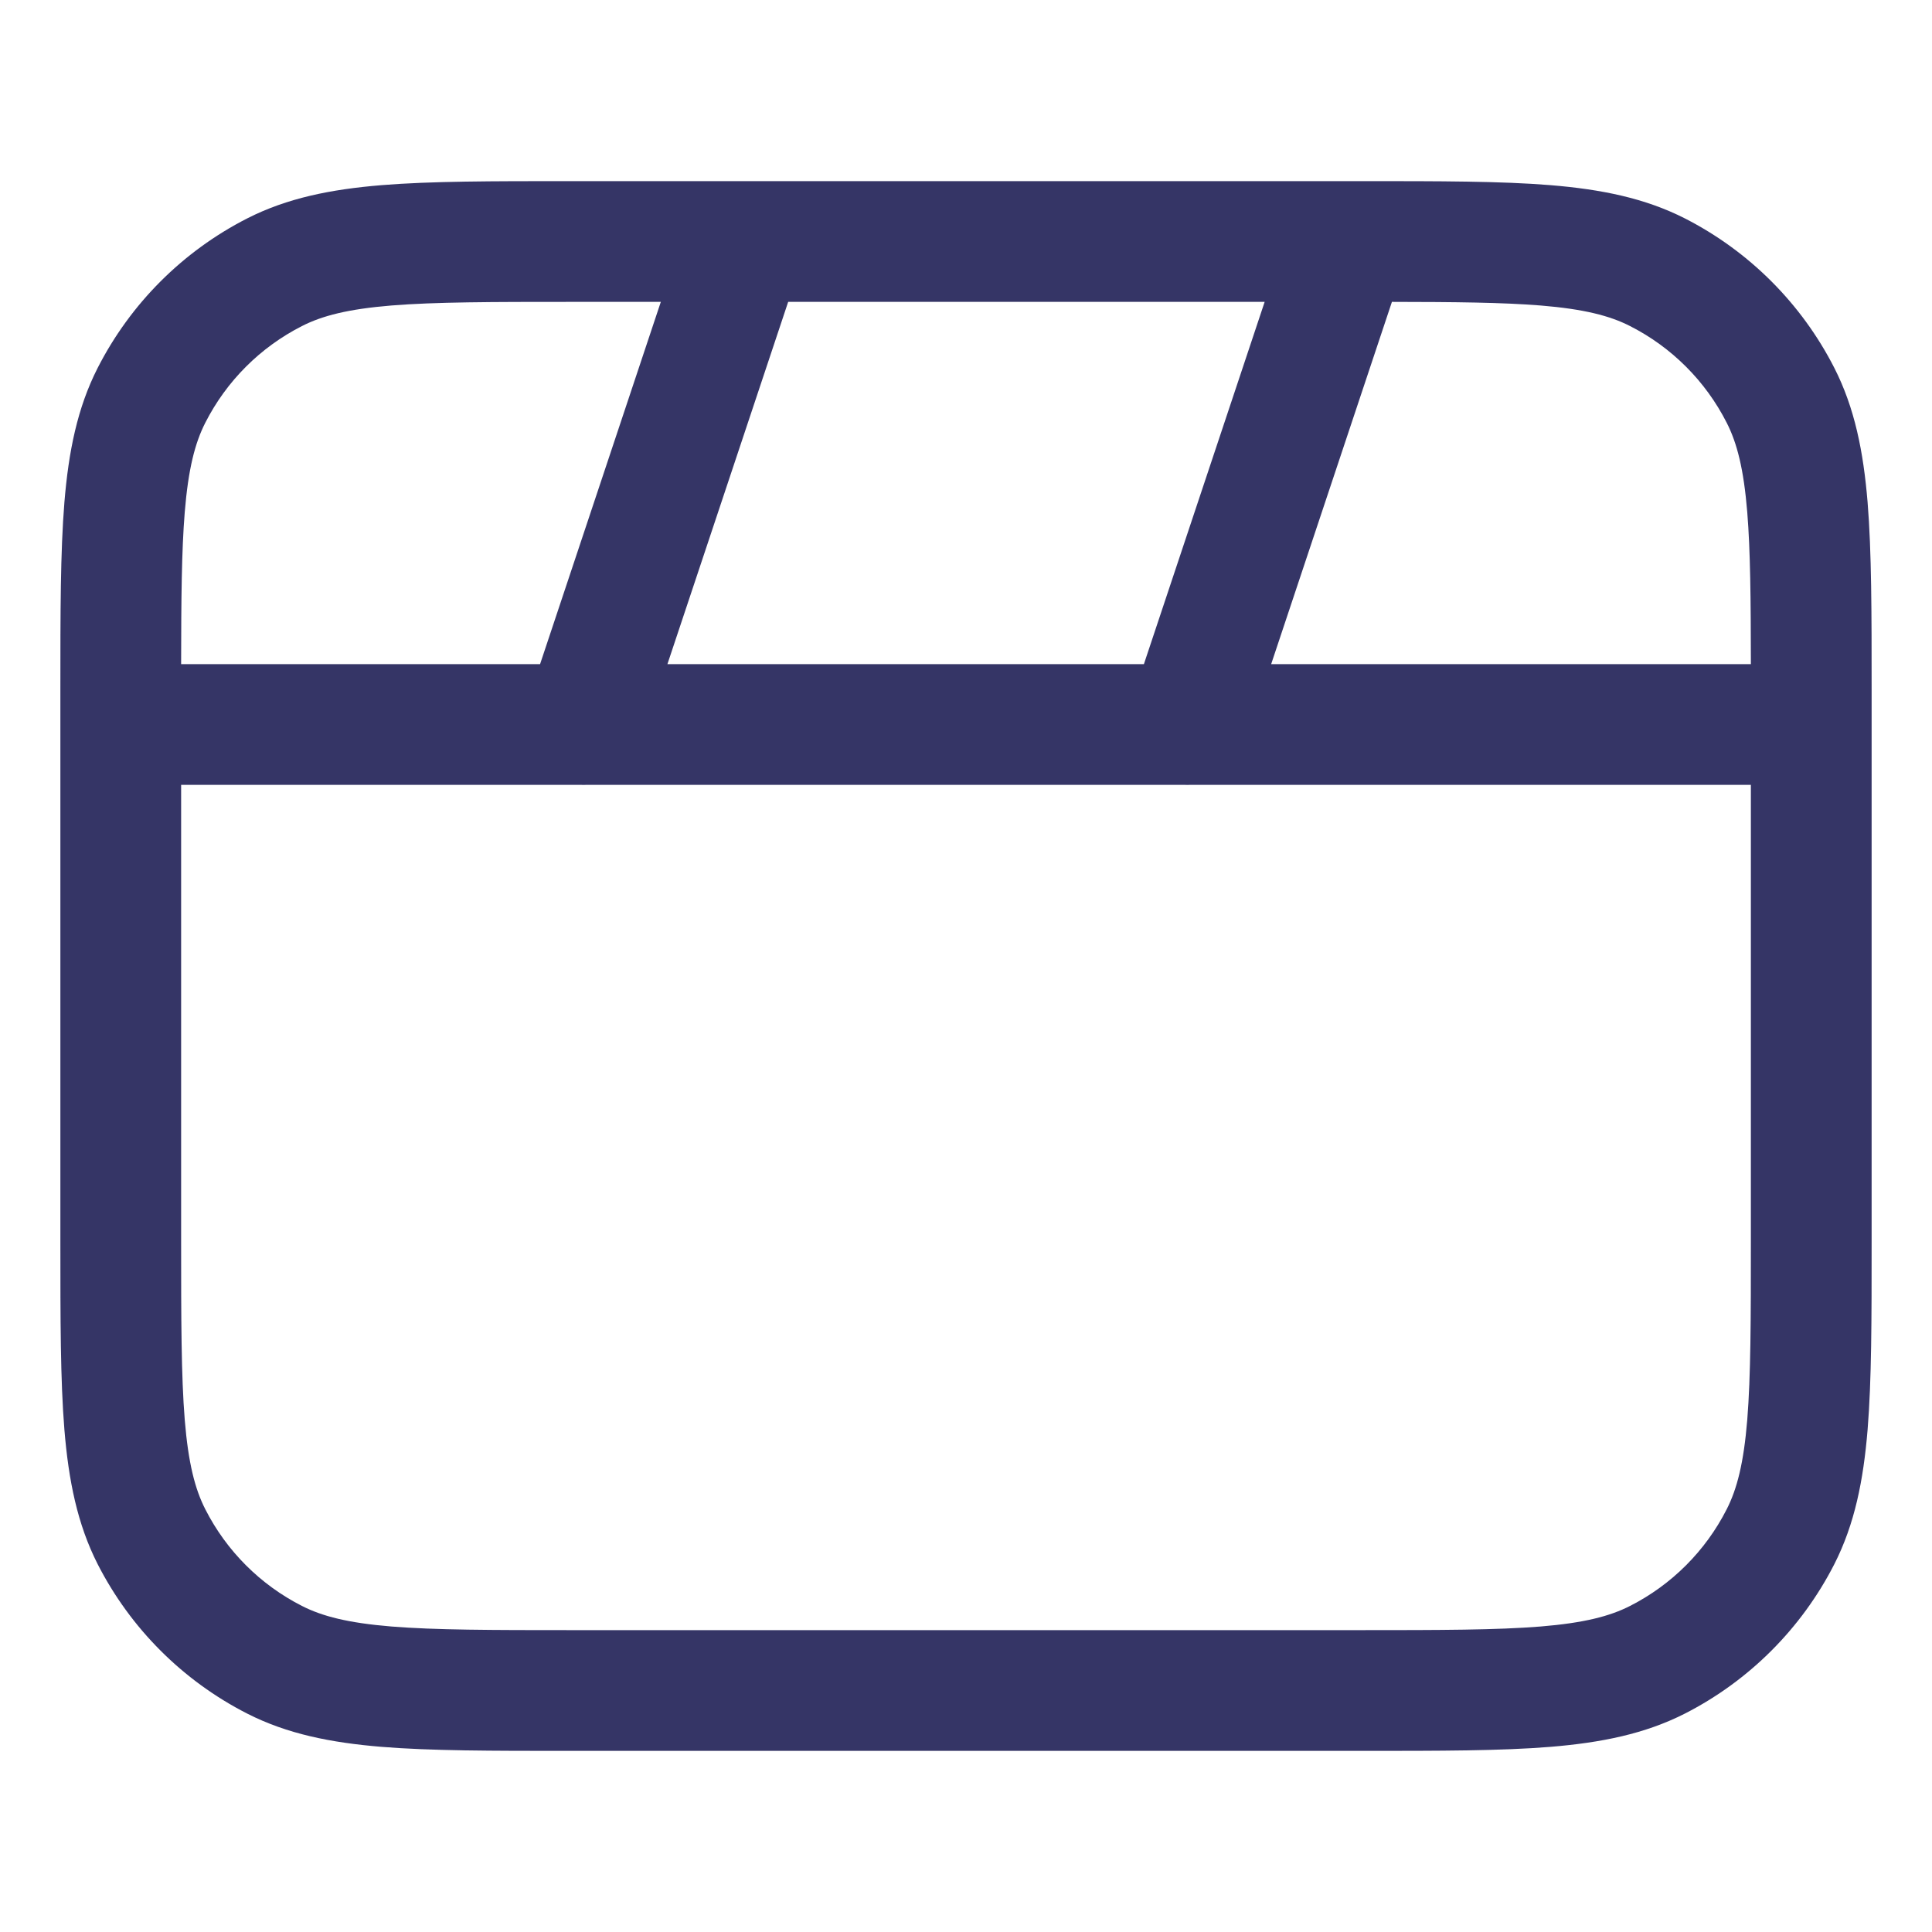 <svg width="24" height="24" viewBox="0 0 24 24" fill="none" xmlns="http://www.w3.org/2000/svg">
<path fill-rule="evenodd" clip-rule="evenodd" d="M16.75 2.25H7.067C6.115 2.25 5.354 2.25 4.74 2.3C4.11 2.352 3.568 2.46 3.071 2.713C2.271 3.121 1.621 3.771 1.213 4.571C0.96 5.068 0.852 5.61 0.8 6.24C0.75 6.854 0.75 7.615 0.75 8.567V15.433C0.75 16.385 0.75 17.146 0.8 17.76C0.852 18.39 0.96 18.932 1.213 19.43C1.621 20.229 2.271 20.879 3.071 21.287C3.568 21.54 4.11 21.648 4.74 21.7C5.354 21.75 6.115 21.75 7.067 21.75H16.933C17.885 21.75 18.646 21.75 19.26 21.7C19.89 21.648 20.432 21.54 20.93 21.287C21.729 20.879 22.379 20.229 22.787 19.43C23.04 18.932 23.148 18.39 23.2 17.76C23.25 17.146 23.25 16.385 23.25 15.433V8.567C23.25 7.615 23.25 6.854 23.2 6.24C23.148 5.61 23.04 5.068 22.787 4.571C22.379 3.771 21.729 3.121 20.93 2.713C20.432 2.46 19.89 2.352 19.26 2.3C18.646 2.25 17.885 2.25 16.933 2.25H16.75C16.75 2.25 16.75 2.25 16.75 2.25ZM15.71 3.75H9.791L8.291 8.25H14.21L15.71 3.75ZM14.726 9.75C14.742 9.751 14.758 9.751 14.775 9.75H21.75V15.4C21.75 16.392 21.749 17.092 21.705 17.638C21.661 18.175 21.578 18.497 21.45 18.748C21.187 19.266 20.766 19.687 20.248 19.95C19.997 20.078 19.675 20.161 19.138 20.205C18.592 20.249 17.892 20.25 16.9 20.25H7.1C6.108 20.25 5.408 20.249 4.862 20.205C4.325 20.161 4.003 20.078 3.752 19.95C3.234 19.687 2.813 19.266 2.55 18.748C2.422 18.497 2.339 18.175 2.295 17.638C2.251 17.092 2.25 16.392 2.25 15.4V9.75H7.225C7.242 9.751 7.258 9.751 7.275 9.75H14.726ZM15.791 8.25L17.291 3.75C18.081 3.751 18.666 3.757 19.138 3.795C19.675 3.839 19.997 3.922 20.248 4.05C20.766 4.313 21.187 4.734 21.45 5.252C21.578 5.503 21.661 5.825 21.705 6.362C21.744 6.842 21.749 7.439 21.75 8.25H15.791ZM7.1 3.75H8.209L6.709 8.25H2.25C2.251 7.439 2.256 6.842 2.295 6.362C2.339 5.825 2.422 5.503 2.55 5.252C2.813 4.734 3.234 4.313 3.752 4.05C4.003 3.922 4.325 3.839 4.862 3.795C5.408 3.751 6.108 3.75 7.1 3.75Z" fill="#353566"/>
</svg>
